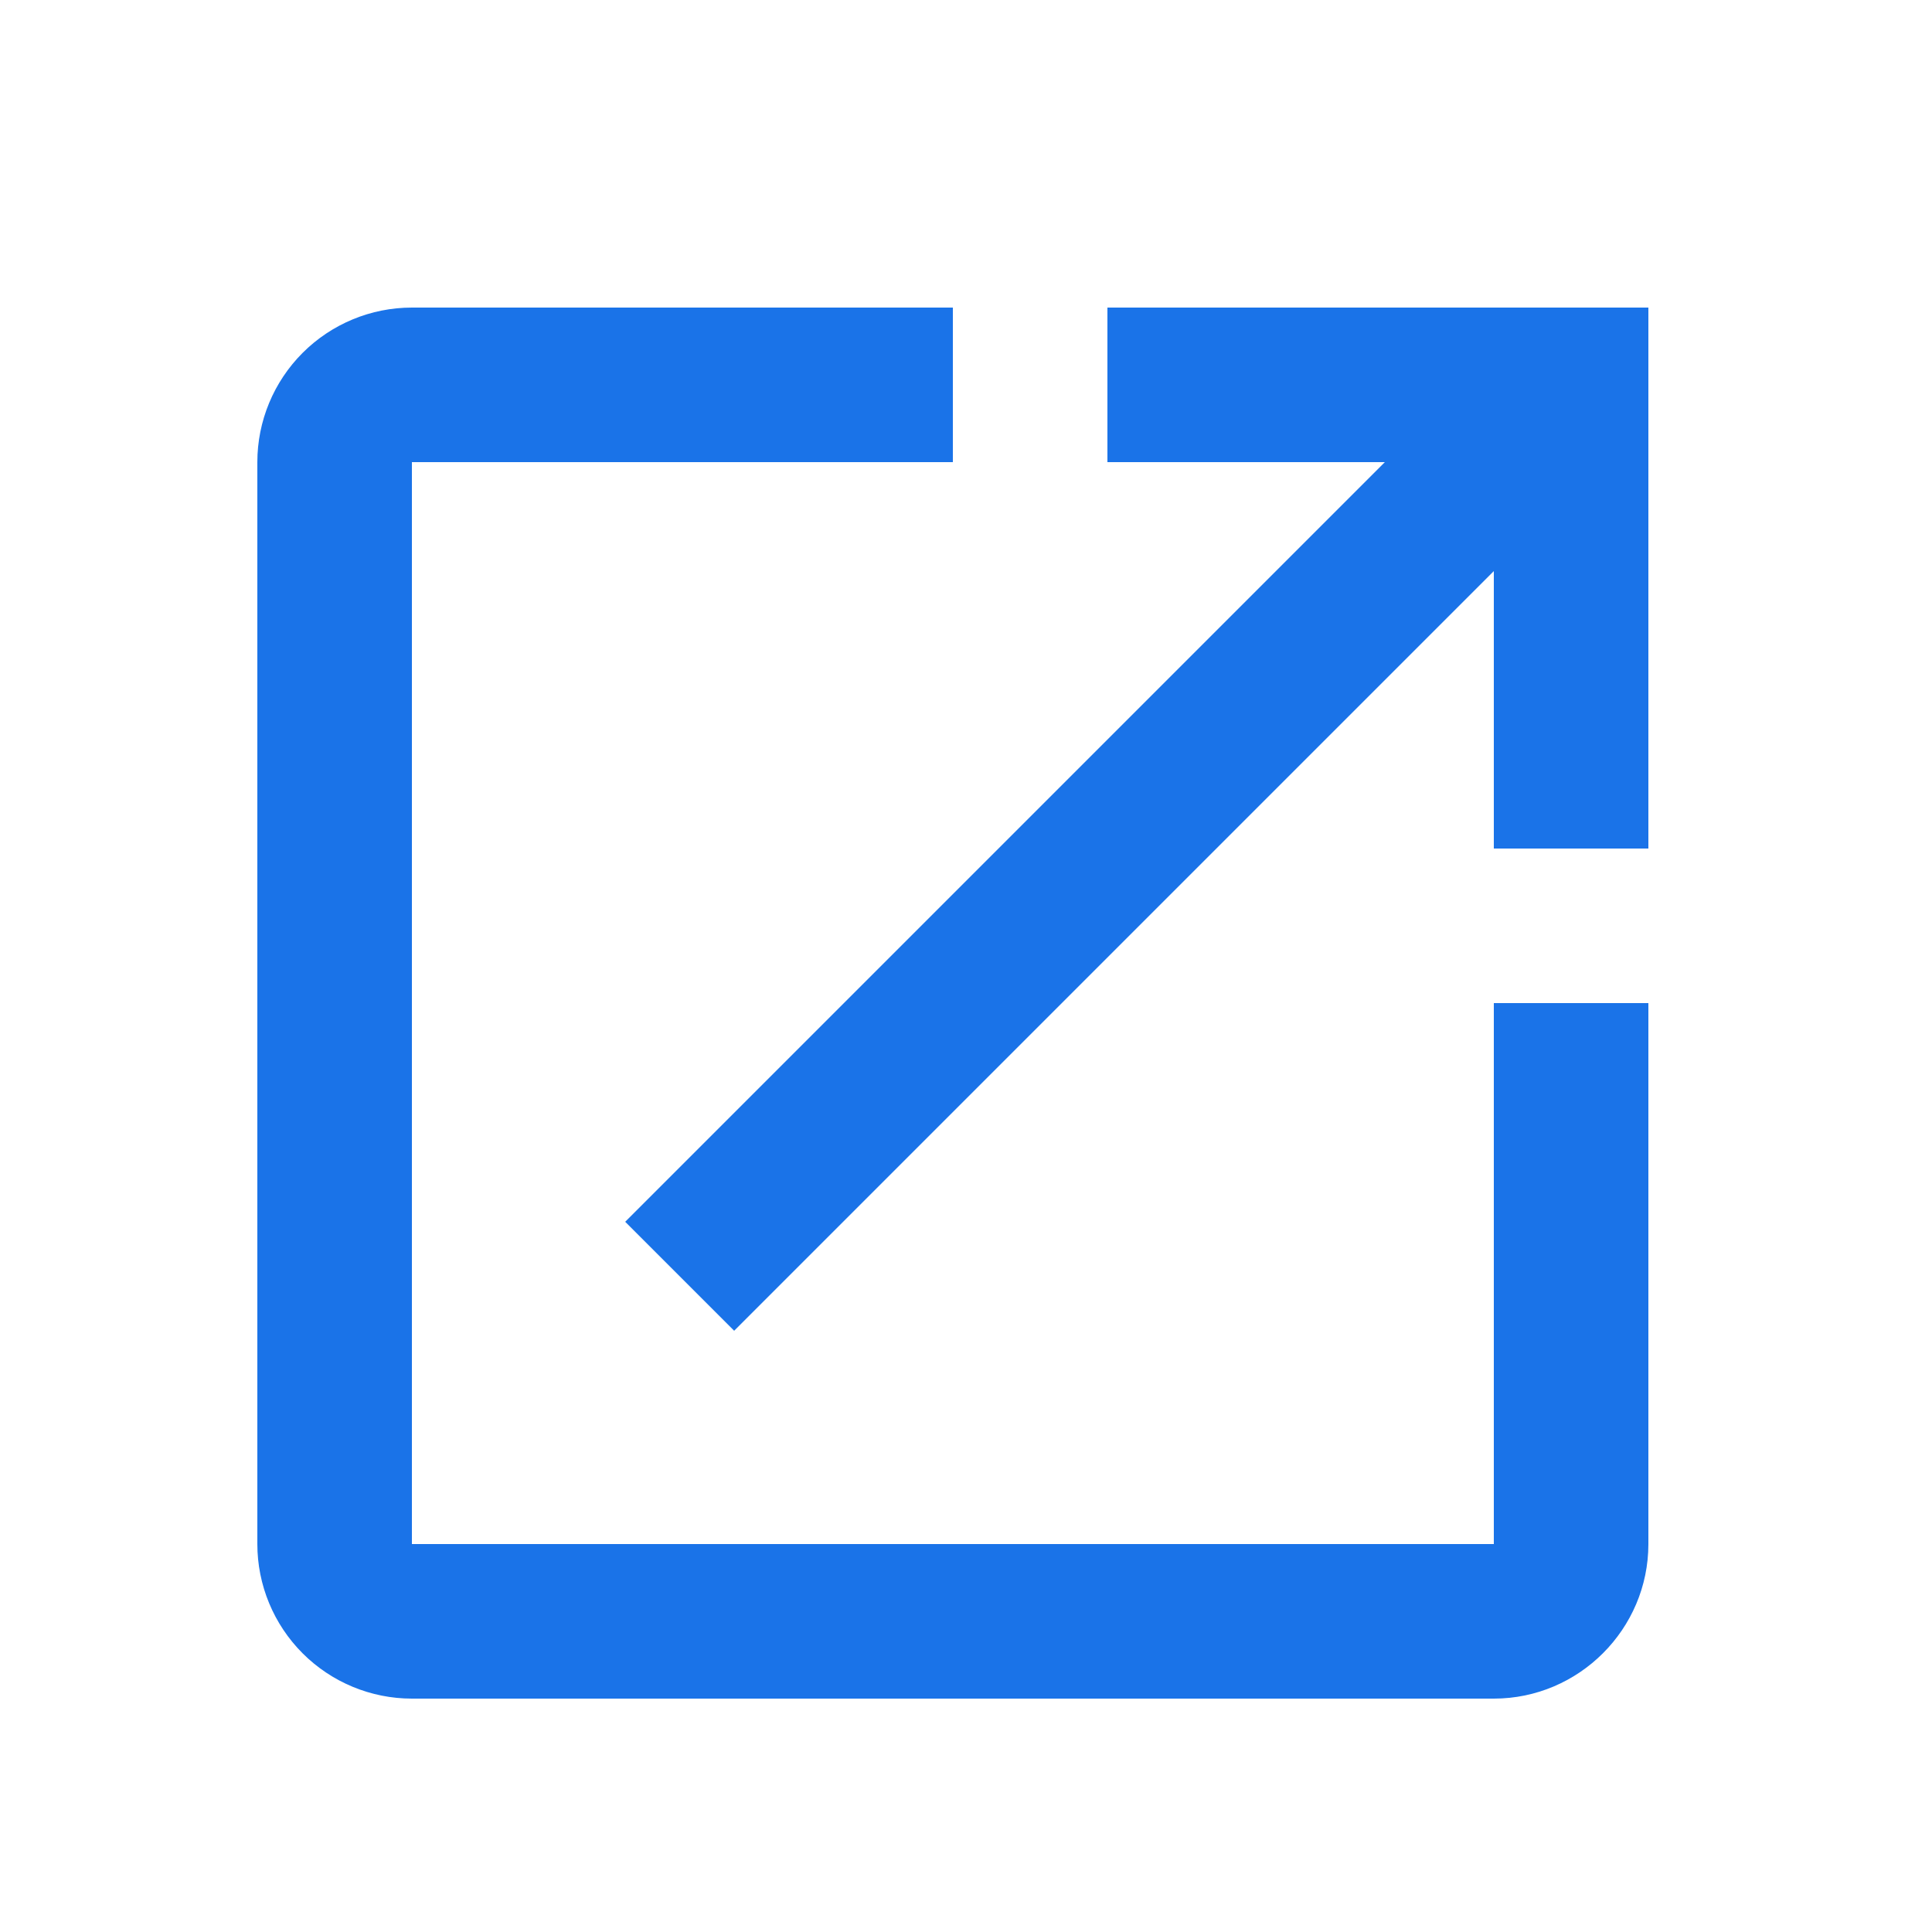 <svg width="25" height="25" viewBox="0 0 25 25" fill="none" xmlns="http://www.w3.org/2000/svg">
<g id="open-in-new">
<path id="Vector" d="M19.33 19.98H5.33V5.98H12.33V3.98H5.33C4.8 3.98 4.291 4.191 3.916 4.566C3.541 4.941 3.33 5.45 3.33 5.98V19.98C3.33 20.51 3.541 21.019 3.916 21.394C4.291 21.769 4.8 21.98 5.33 21.98H19.33C20.43 21.98 21.33 21.08 21.33 19.98V12.98H19.33V19.98ZM14.33 3.98V5.98H17.92L8.09 15.81L9.5 17.22L19.33 7.39V10.98H21.33V3.98H14.33Z" fill="#1A73E8"/>
</g>
</svg>

